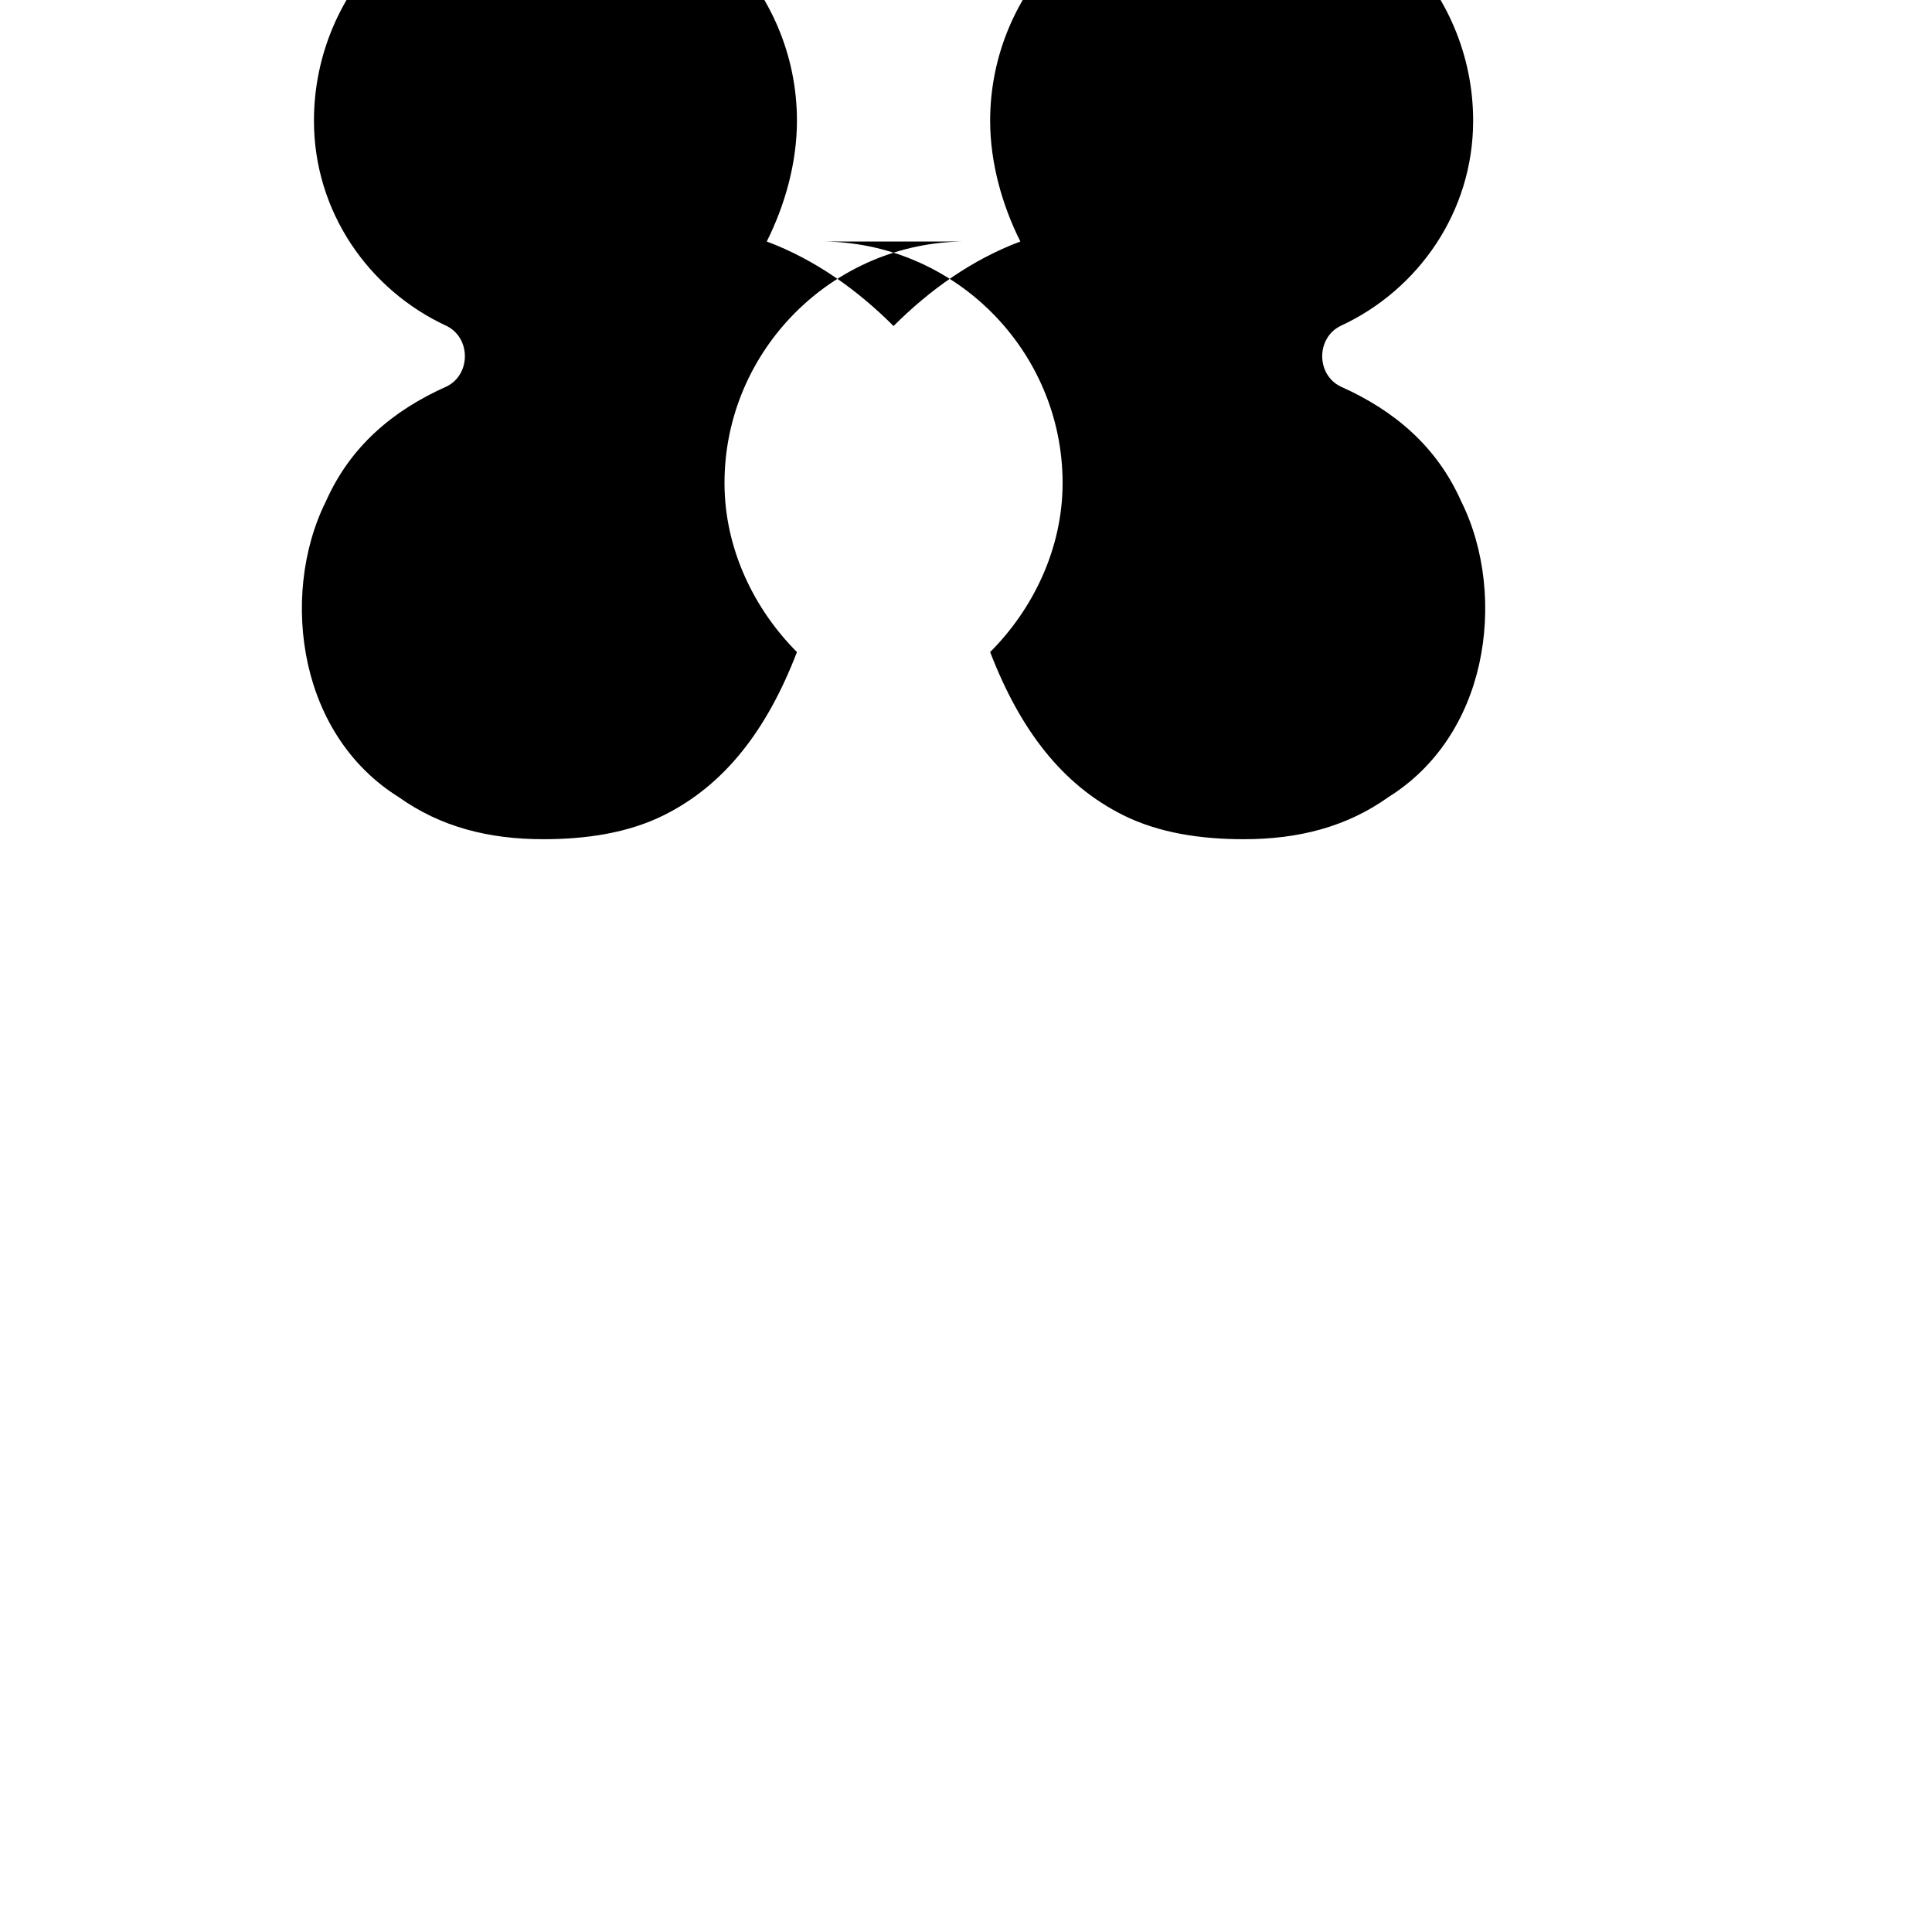 <svg xmlns="http://www.w3.org/2000/svg" viewBox="0 0 32 32" fill="currentColor">
  <path d="M16 4c-2.2 0-4 1.8-4 4 0 1.1.5 2.1 1.2 2.8-.5 1.3-1.2 2.2-2.2 2.7-.6.3-1.3.4-2 .4-.9 0-1.7-.2-2.4-.7-.8-.5-1.3-1.3-1.5-2.2-.2-.9-.1-1.9.3-2.7.4-.9 1.1-1.5 2-1.9.2-.1.3-.3.3-.5 0-.2-.1-.4-.3-.5-1.3-.6-2.2-1.9-2.2-3.4 0-2.2 1.8-4 4-4s4 1.8 4 4c0 .7-.2 1.4-.5 2 .8.3 1.5.8 2.1 1.4.6-.6 1.3-1.1 2.1-1.4-.3-.6-.5-1.3-.5-2 0-2.2 1.8-4 4-4s4 1.8 4 4c0 1.5-.9 2.8-2.2 3.4-.2.1-.3.3-.3.5 0 .2.1.4.3.5.9.4 1.6 1 2 1.9.4.8.5 1.8.3 2.7-.2.9-.7 1.7-1.5 2.2-.7.5-1.5.7-2.4.7-.7 0-1.4-.1-2-.4-1-.5-1.7-1.4-2.2-2.7.7-.7 1.2-1.7 1.2-2.8 0-2.2-1.8-4-4-4z"/>
</svg> 